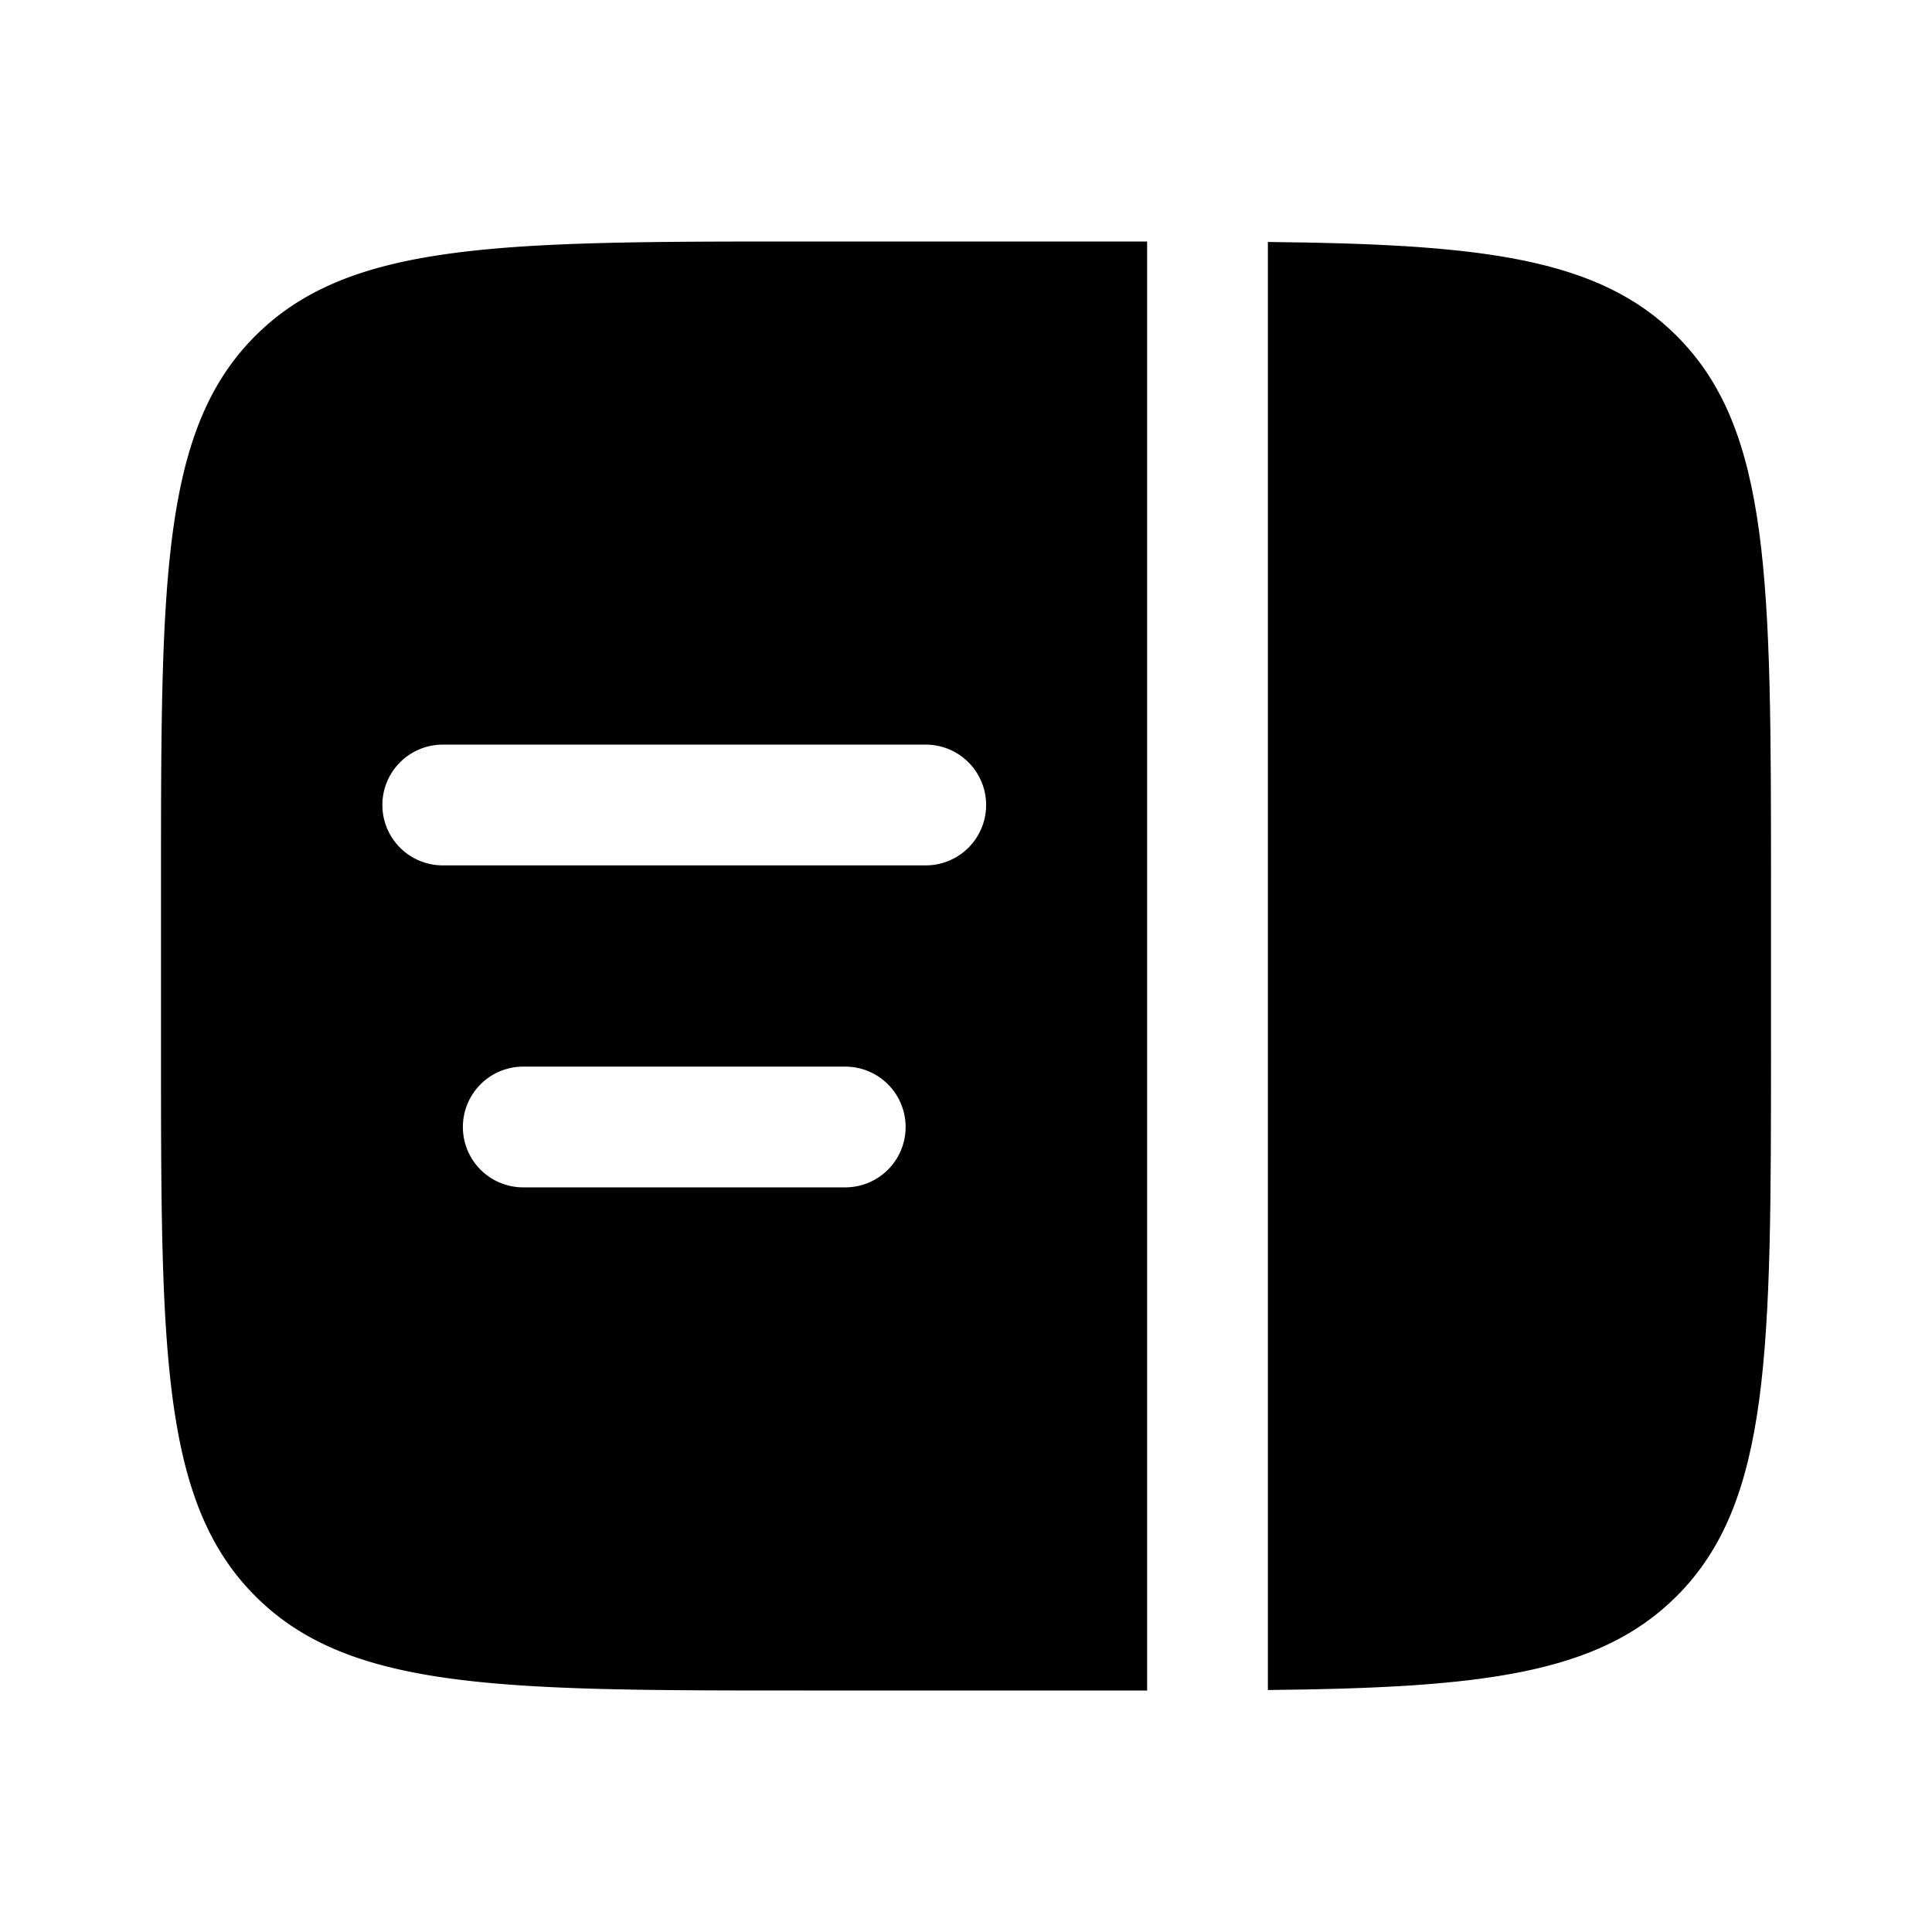 <svg viewBox="0 0 24 24"><path fill="currentColor" d="M22 11v2c0 3.771 0 5.657-1.172 6.828c-.974.975-2.442 1.139-5.078 1.166V3.006c2.636.027 4.104.191 5.078 1.166C22 5.343 22 7.229 22 11"/><path fill="currentColor" fill-rule="evenodd" d="M10 3h4.25v18H10c-3.771 0-5.657 0-6.828-1.172S2 16.771 2 13v-2c0-3.771 0-5.657 1.172-6.828S6.229 3 10 3m-5.25 7a.75.75 0 0 1 .75-.75h6a.75.75 0 0 1 0 1.5h-6a.75.75 0 0 1-.75-.75m1 4a.75.75 0 0 1 .75-.75h4a.75.75 0 0 1 0 1.5h-4a.75.75 0 0 1-.75-.75" clip-rule="evenodd"/></svg>